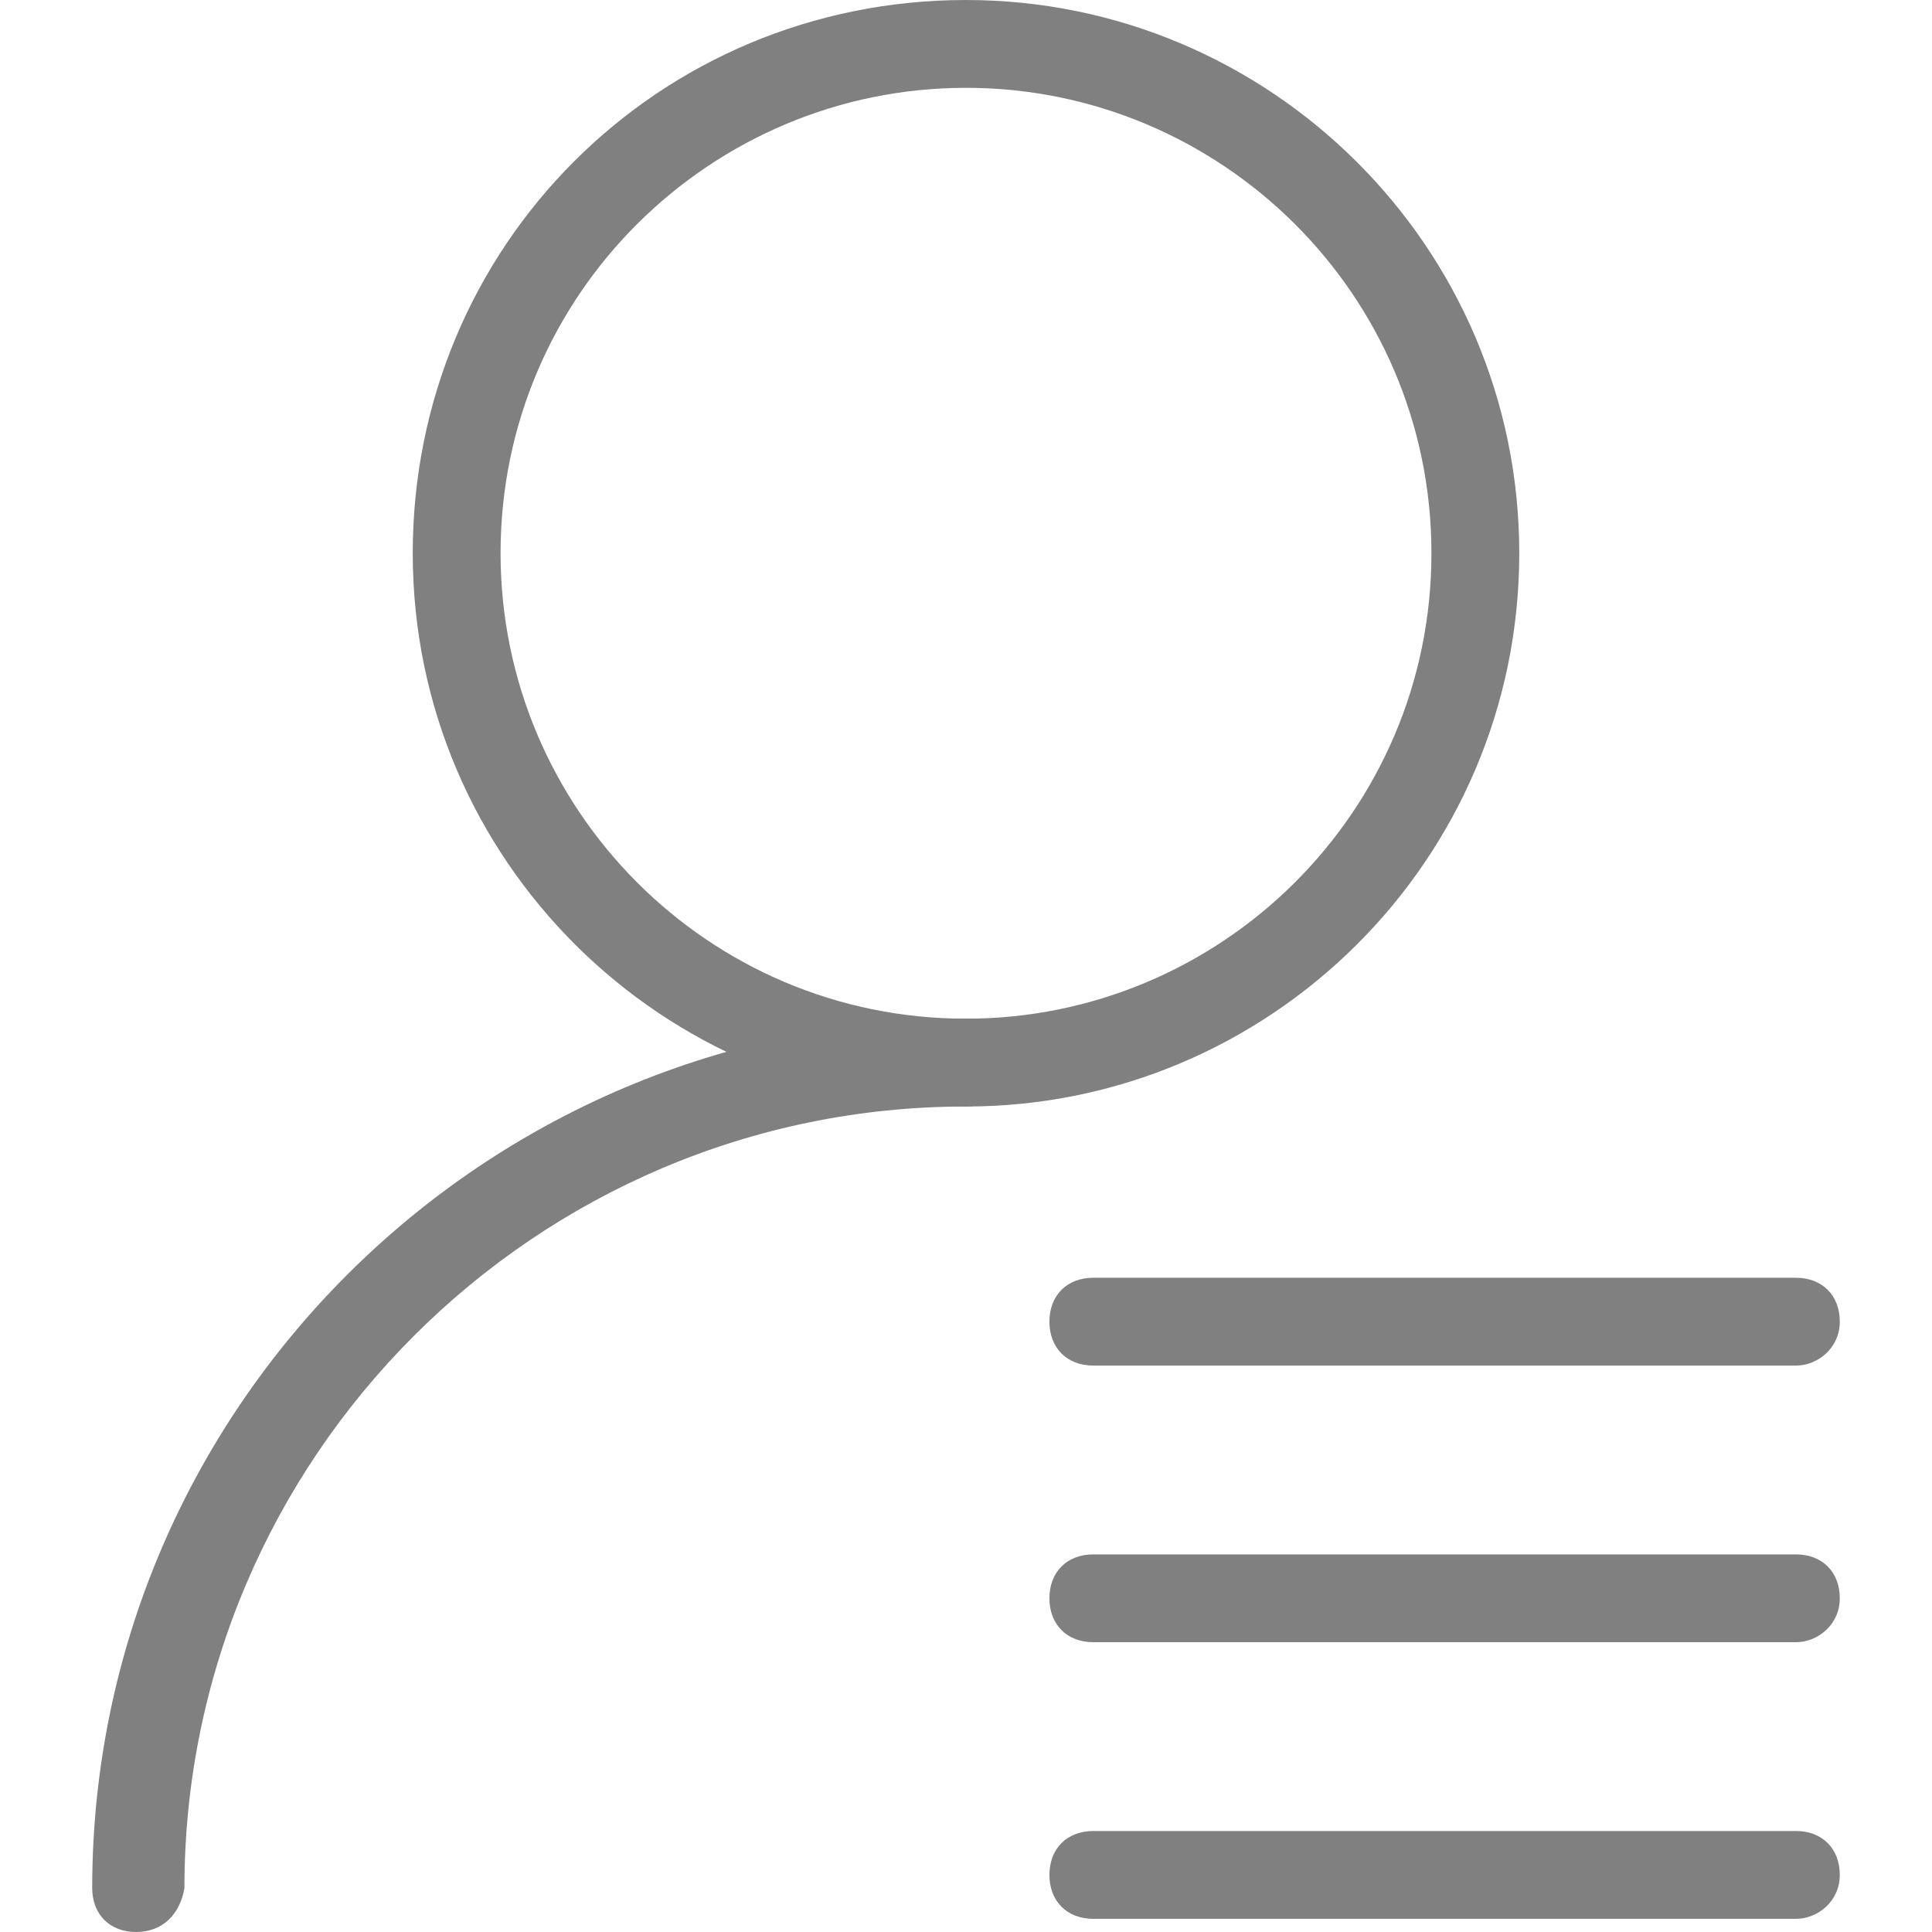 <?xml version="1.0" encoding="utf-8"?>
<!-- Generator: Adobe Illustrator 18.1.1, SVG Export Plug-In . SVG Version: 6.00 Build 0)  -->
<svg version="1.1" baseProfile="tiny" id="图层_1"
	 xmlns="http://www.w3.org/2000/svg" xmlns:xlink="http://www.w3.org/1999/xlink" x="0px" y="0px" viewBox="0 0 44 44"
	 xml:space="preserve">
<g>
	<path fill="#808080" d="M22,25.2c-6.9,0-12.6-5.6-12.6-12.6S15,0,22,0c6.9,0,12.6,5.6,12.6,12.6S28.9,25.2,22,25.2z M22,2
		c-5.8,0-10.6,4.7-10.6,10.6c0,5.8,4.7,10.6,10.6,10.6c5.8,0,10.6-4.7,10.6-10.6C32.6,6.7,27.8,2,22,2z"/>
	<path fill="#808080" d="M3.1,44c-0.6,0-1-0.4-1-1C2.1,32.1,11,23.2,22,23.2c0.6,0,1,0.4,1,1s-0.4,1-1,1c-9.8,0-17.8,8-17.8,17.8
		C4.1,43.6,3.7,44,3.1,44z"/>
	<path fill="#808080" d="M40.9,31.1h-16c-0.6,0-1-0.4-1-1s0.4-1,1-1h16c0.6,0,1,0.4,1,1S41.4,31.1,40.9,31.1z"/>
	<path fill="#808080" d="M40.9,37.4h-16c-0.6,0-1-0.4-1-1s0.4-1,1-1h16c0.6,0,1,0.4,1,1S41.4,37.4,40.9,37.4z"/>
	<path fill="#808080" d="M40.9,43.7h-16c-0.6,0-1-0.4-1-1s0.4-1,1-1h16c0.6,0,1,0.4,1,1S41.4,43.7,40.9,43.7z"/>
</g>
</svg>
